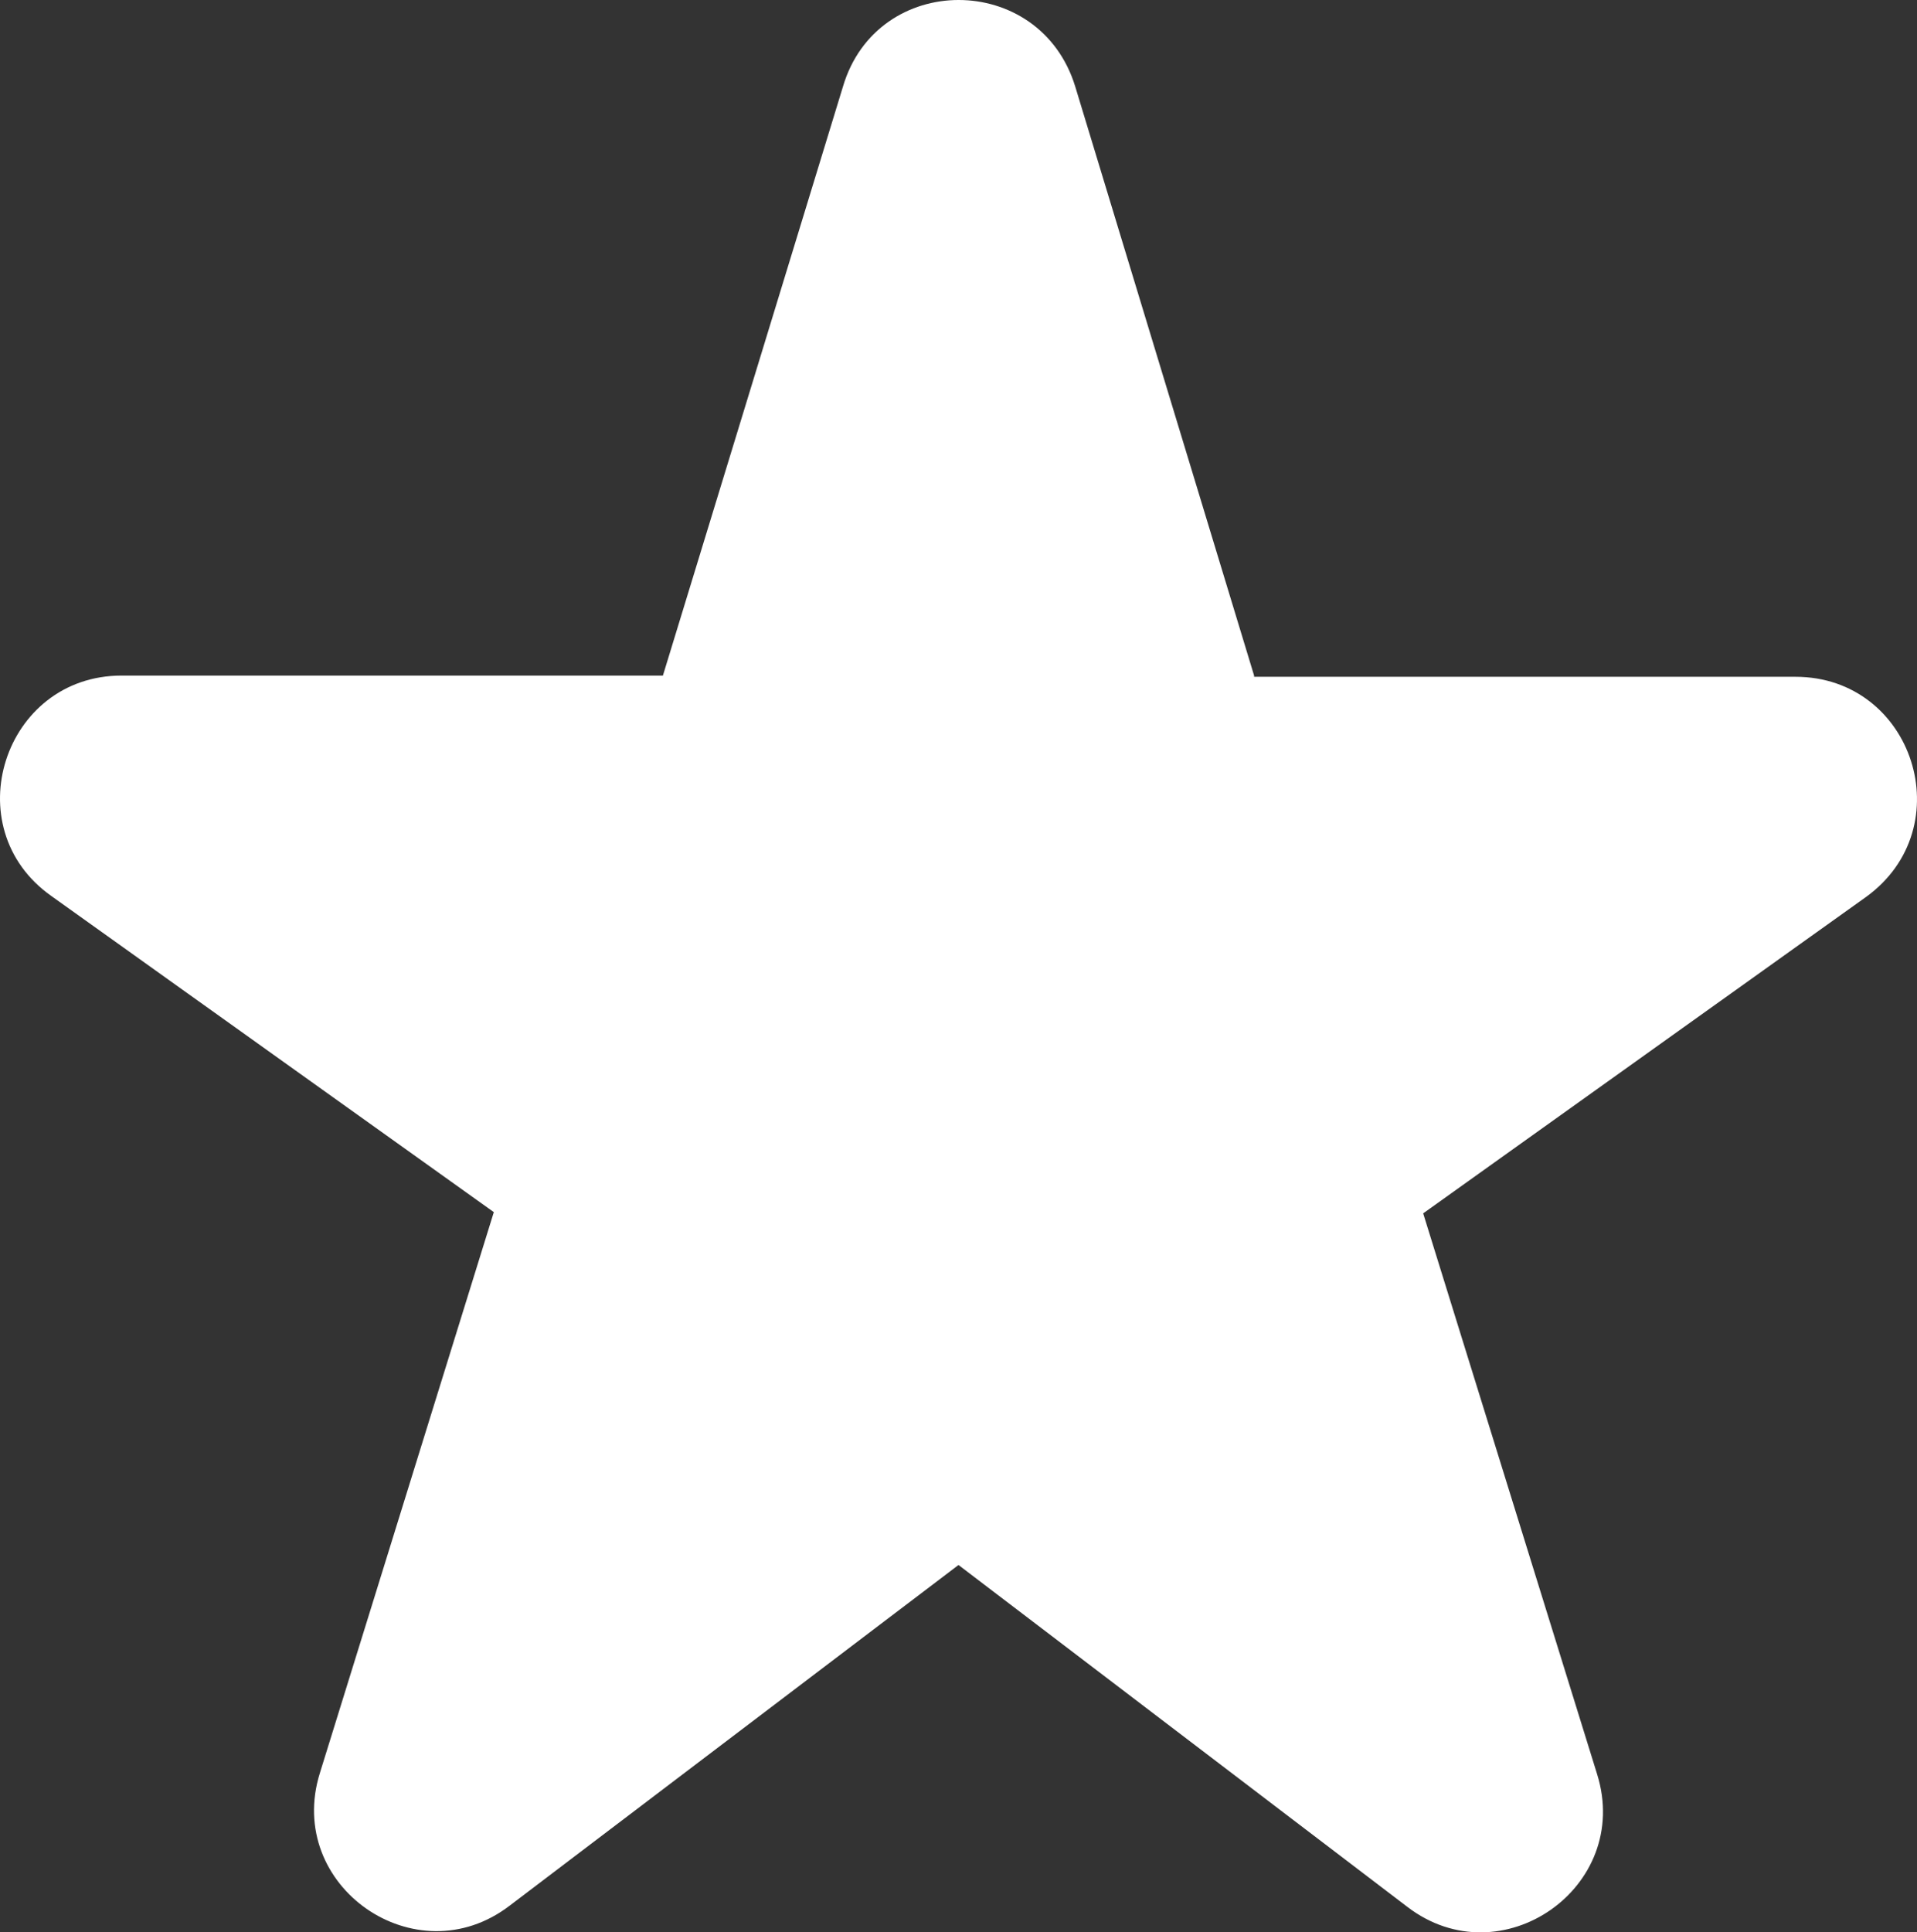<svg xmlns="http://www.w3.org/2000/svg" xmlns:xlink="http://www.w3.org/1999/xlink" fill="none" version="1.1" width="135.01" height="136.061" viewBox="0 0 135.01 136.061"><rect x="0" y="0" width="135.01" height="136.061" fill="#333333" stroke="none"/><g><path d="M88.323,47.569L75.729,6.104C73.245,-2.035,61.765,-2.035,59.366,6.104L46.687,47.569L8.564,47.569C0.254,47.569,-3.173,58.278,3.595,63.075L34.779,85.349L22.528,124.844C20.044,132.811,29.296,139.236,35.893,134.182L67.505,110.194L99.118,134.267C105.714,139.322,114.967,132.897,112.482,124.929L100.231,85.435L131.415,63.161C138.183,58.278,134.757,47.654,126.446,47.654L88.323,47.654L88.323,47.569Z" fill="#FFFFFF" fill-opacity="1"/></g></svg>